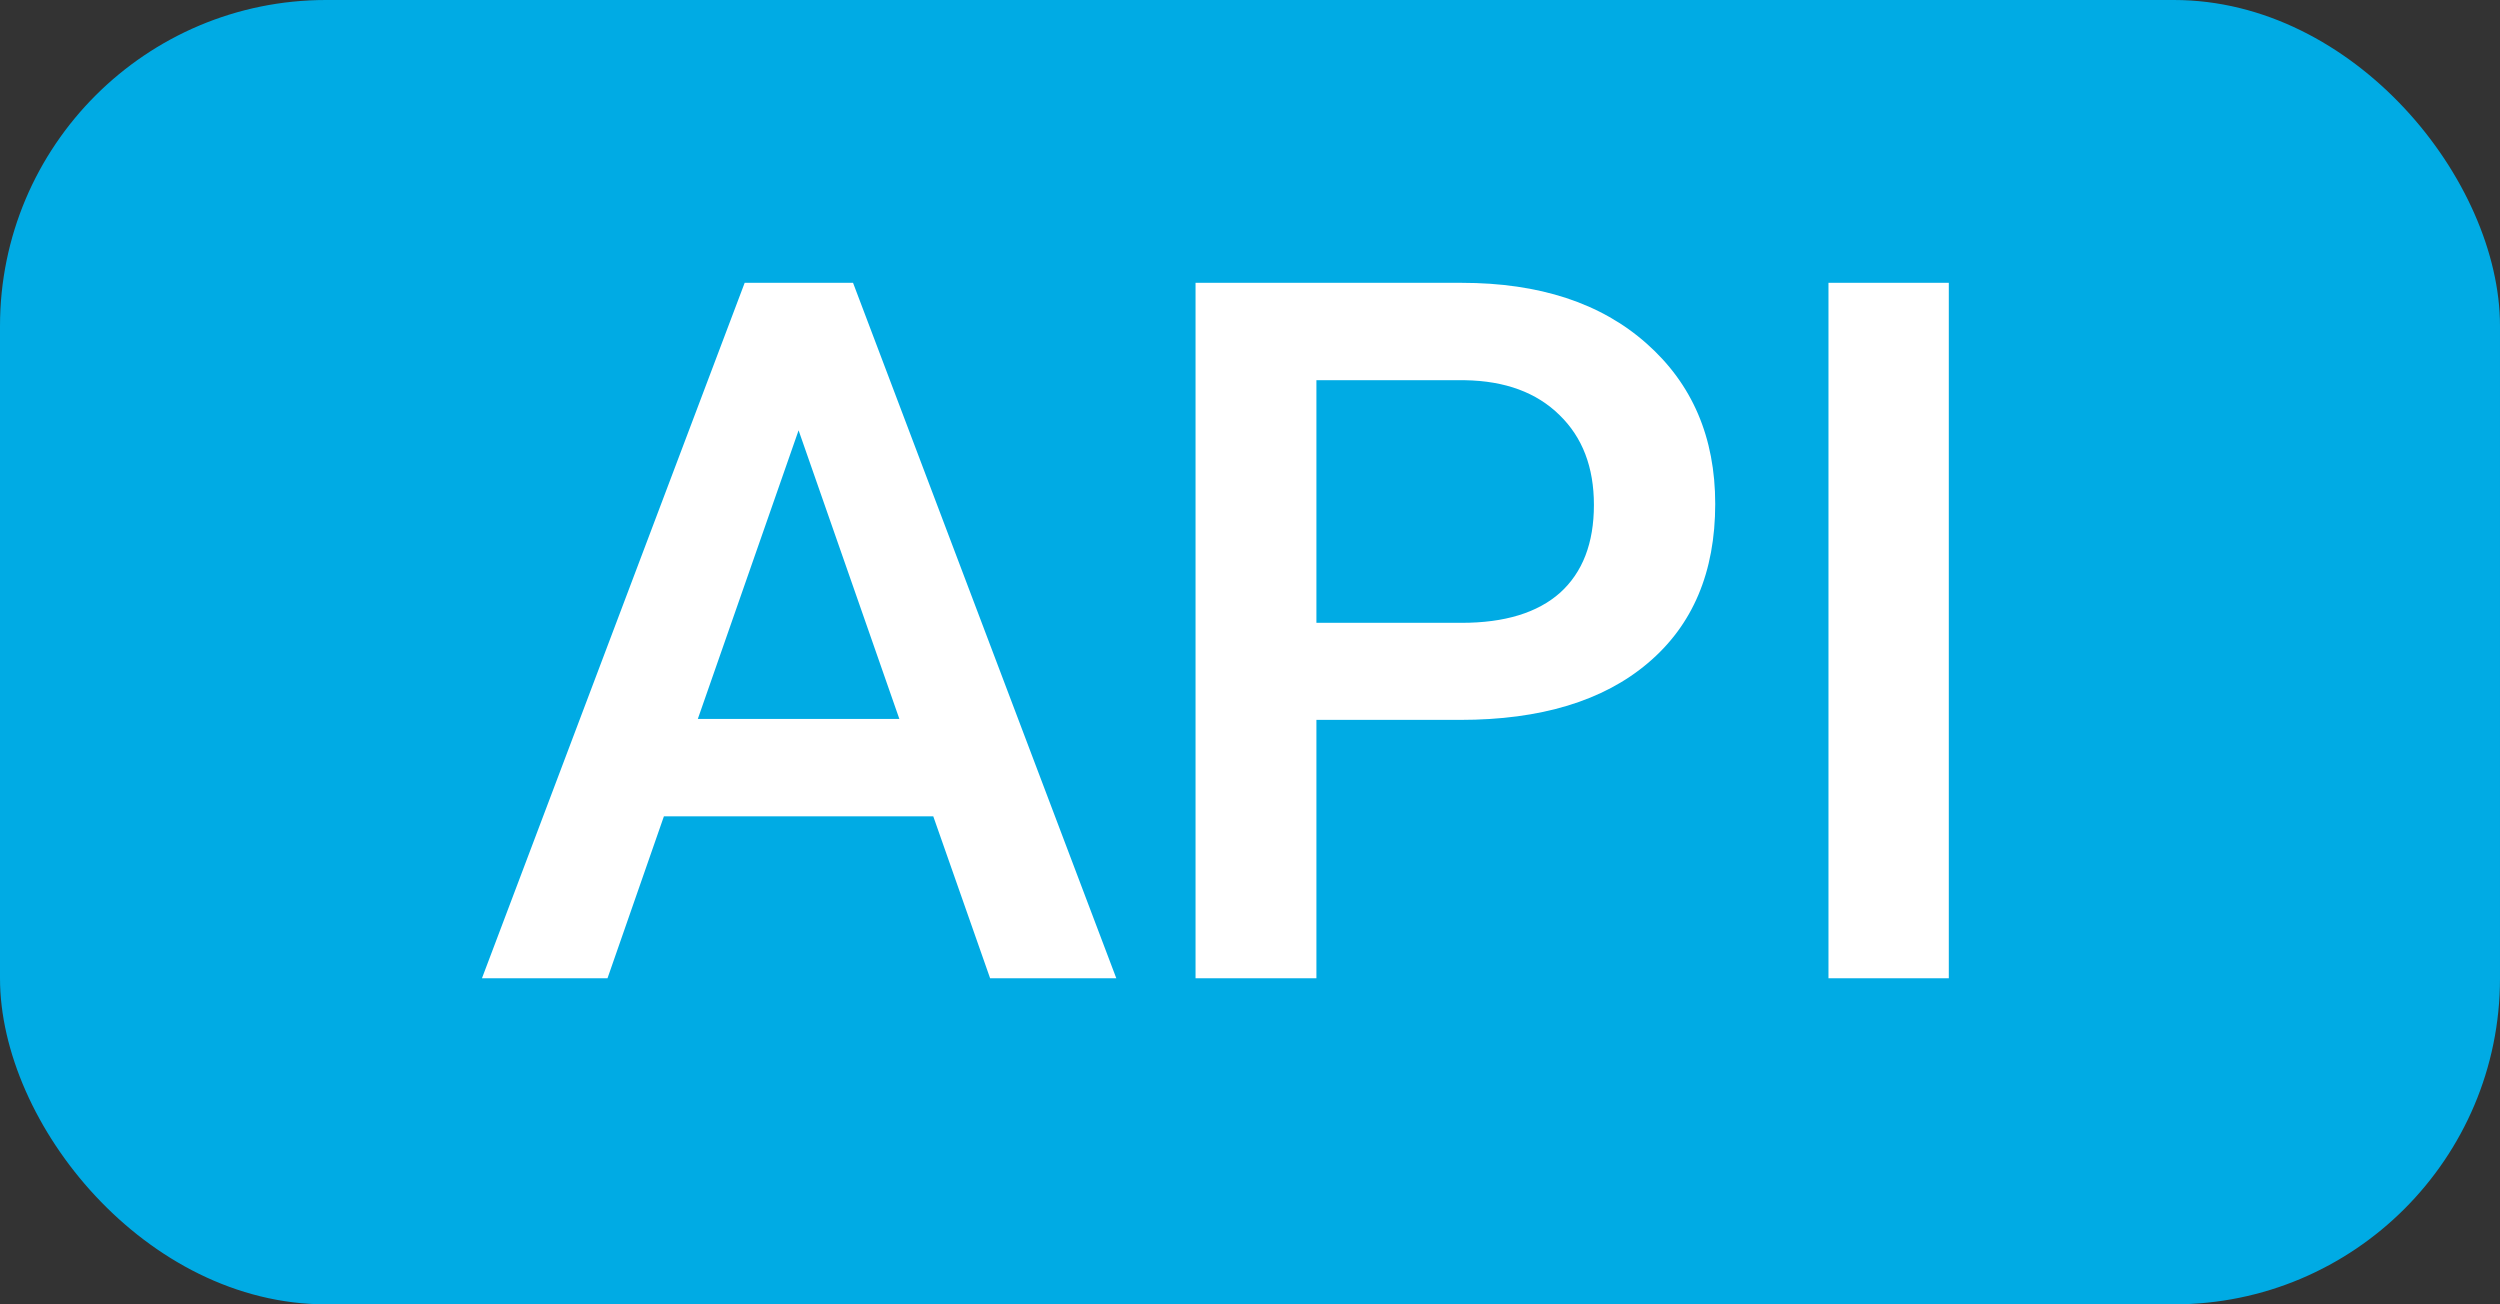 <svg width="23" height="12" viewBox="0 0 23 12" fill="none" xmlns="http://www.w3.org/2000/svg">
<rect x="0" y="0" width="23" height="12" fill="#333333" stroke="none"/>
<rect width="23" height="12" rx="3" fill="#00abe4"/>
<path d="M8.586 7.51H6.108L5.589 9H4.434L6.851 2.602H7.848L10.27 9H9.109L8.586 7.51ZM6.42 6.614H8.274L7.347 3.959L6.42 6.614ZM12.111 6.623V9H10.999V2.602H13.447C14.162 2.602 14.729 2.788 15.148 3.16C15.569 3.532 15.78 4.024 15.78 4.636C15.78 5.263 15.574 5.751 15.161 6.1C14.751 6.448 14.175 6.623 13.434 6.623H12.111ZM12.111 5.73H13.447C13.842 5.73 14.144 5.638 14.352 5.454C14.56 5.266 14.664 4.997 14.664 4.645C14.664 4.299 14.559 4.024 14.348 3.819C14.137 3.611 13.847 3.504 13.477 3.498H12.111V5.73ZM17.929 9H16.822V2.602H17.929V9Z" fill="white"/>
</svg>
